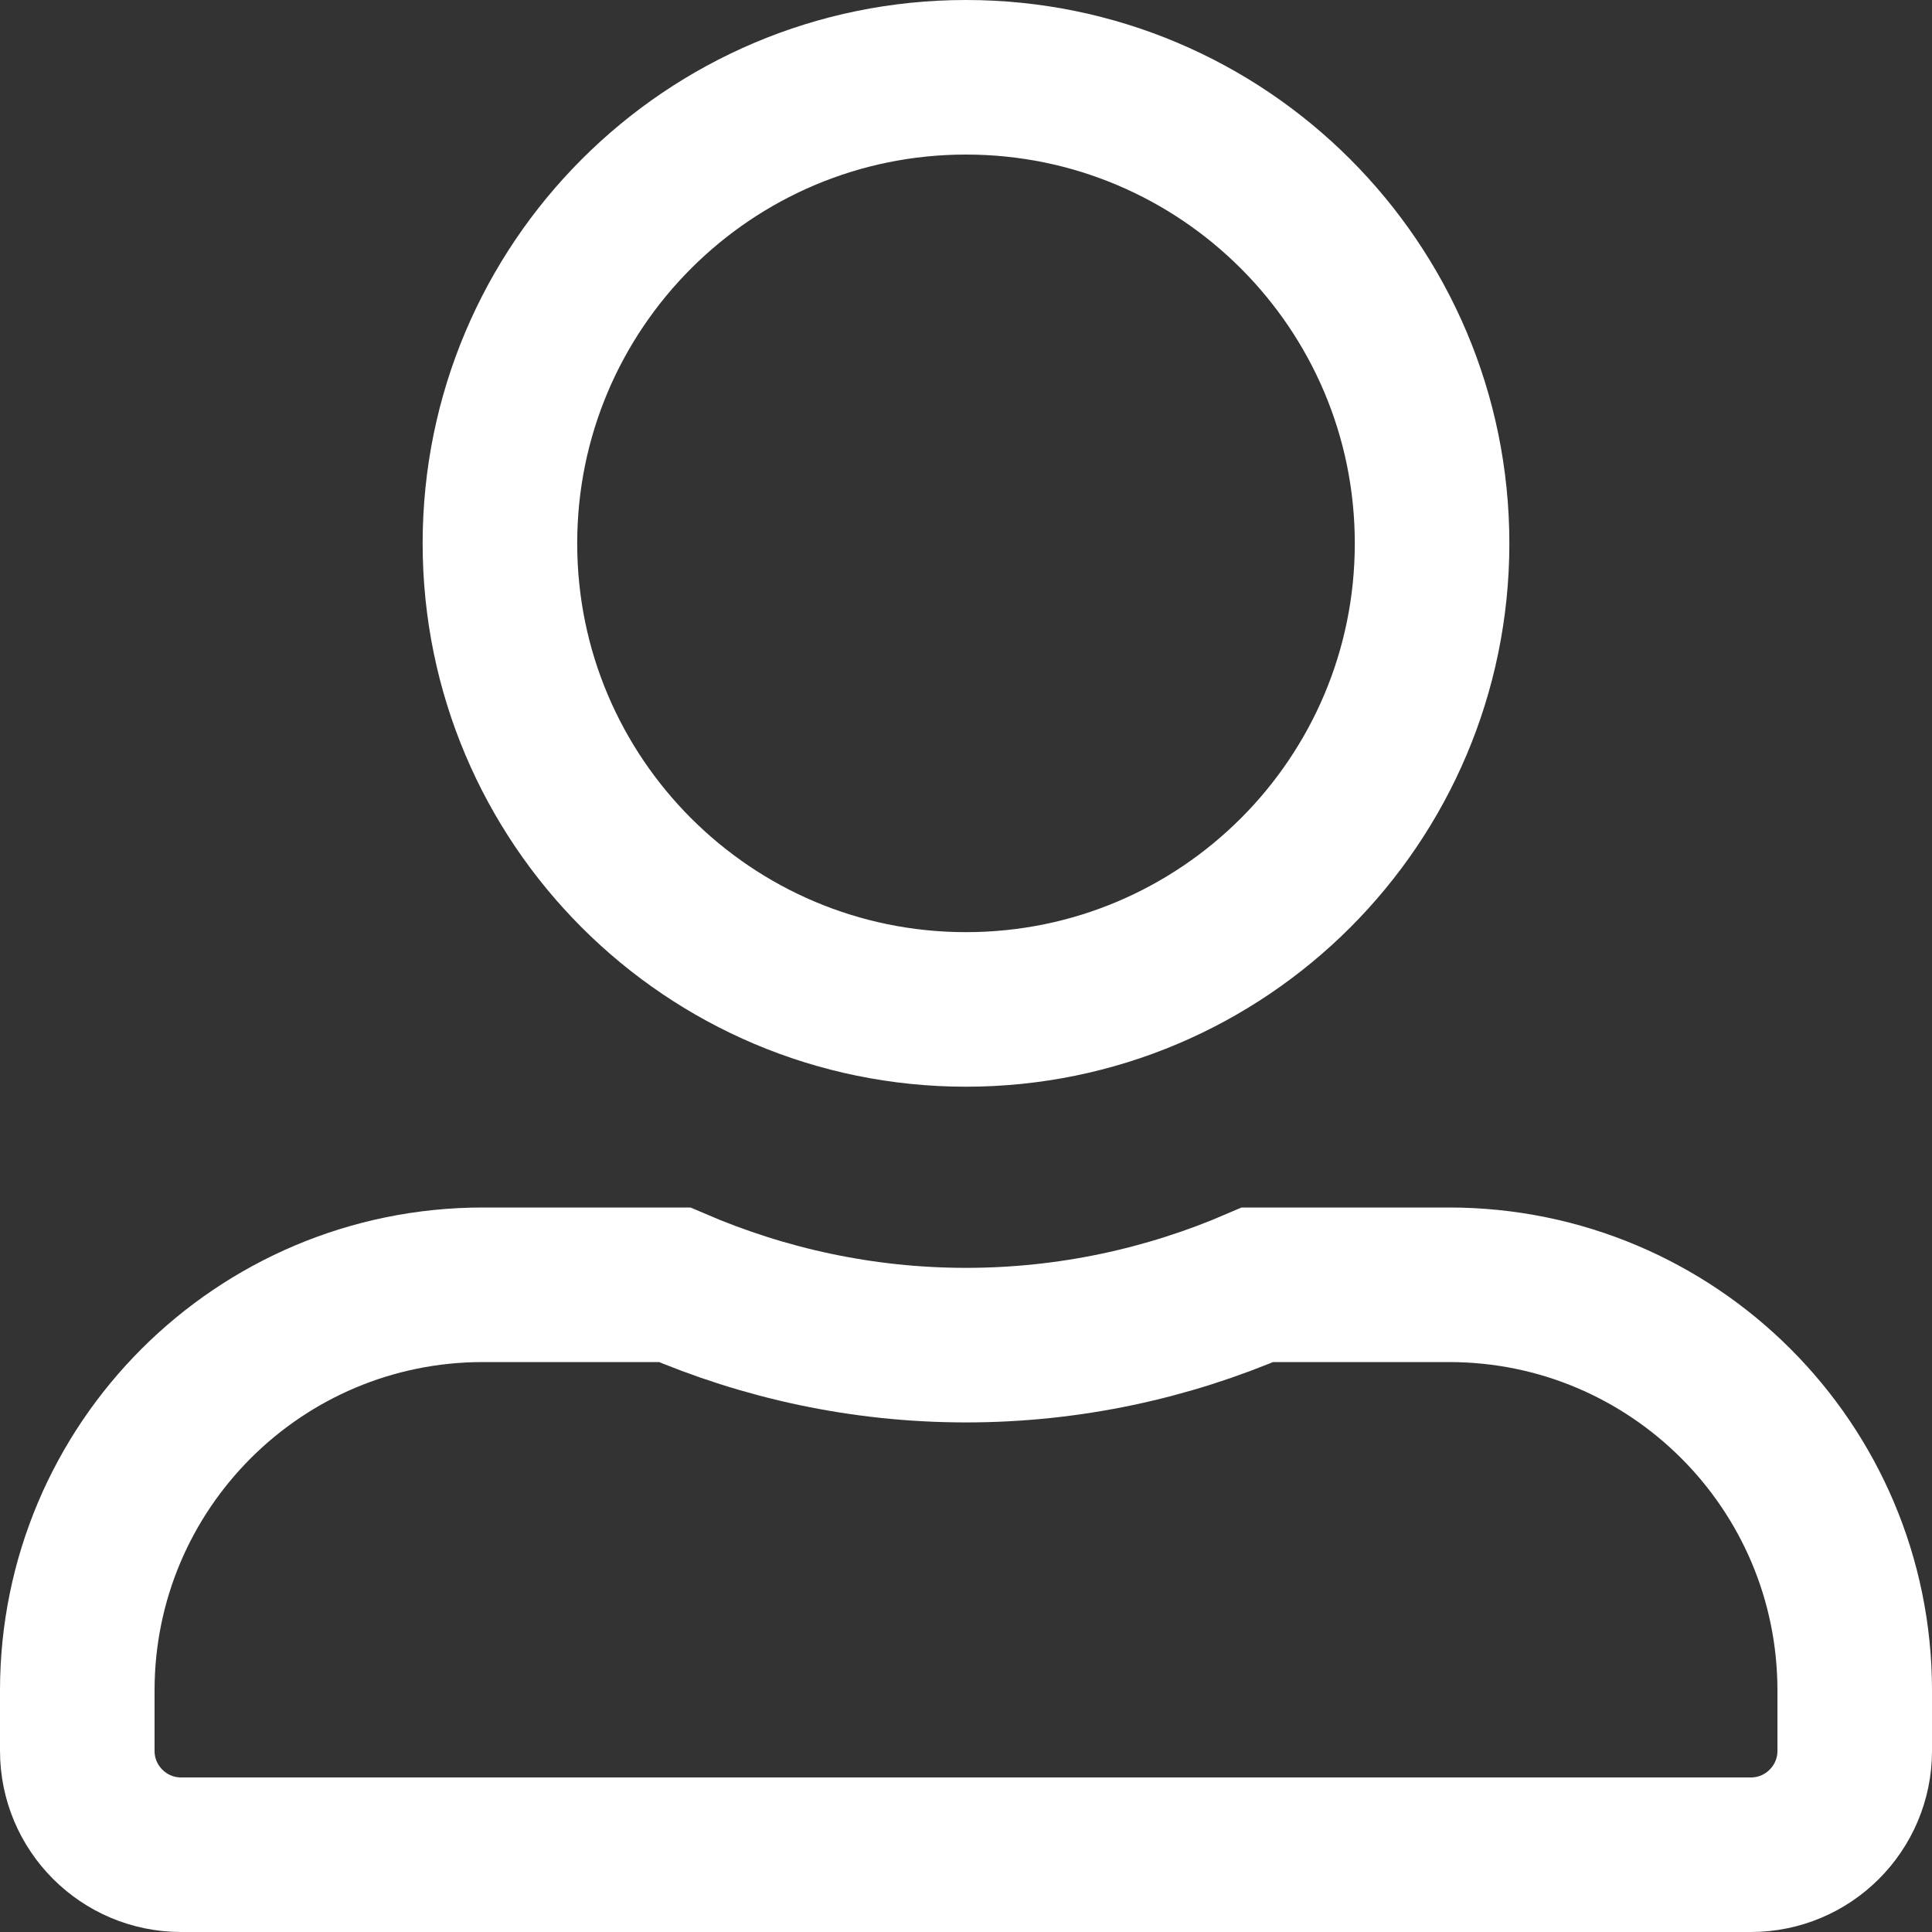 <svg width="25" height="25" viewBox="0 0 25 25" fill="none" xmlns="http://www.w3.org/2000/svg">
<rect x="0" y="0" width="25" height="25" fill="#333333" stroke="none"/>
<g clip-path="url(#clip0_30_131)">
<path d="M18.531 7.031C18.531 10.361 15.83 13.062 12.5 13.062C9.17 13.062 6.469 10.361 6.469 7.031C6.469 3.702 9.17 1 12.5 1C15.83 1 18.531 3.702 18.531 7.031ZM12.5 17.406C13.84 17.406 15.116 17.124 16.272 16.625H18.75C21.65 16.625 24 18.975 24 21.875V22.656C24 23.398 23.398 24 22.656 24H2.344C1.602 24 1 23.398 1 22.656V21.875C1 18.975 3.35 16.625 6.25 16.625H8.729C9.887 17.123 11.159 17.406 12.5 17.406Z" stroke="white" stroke-width="2"/>
</g>
<defs>
<clipPath id="clip0_30_131">
<rect width="25" height="25" fill="white"/>
</clipPath>
</defs>
</svg>
